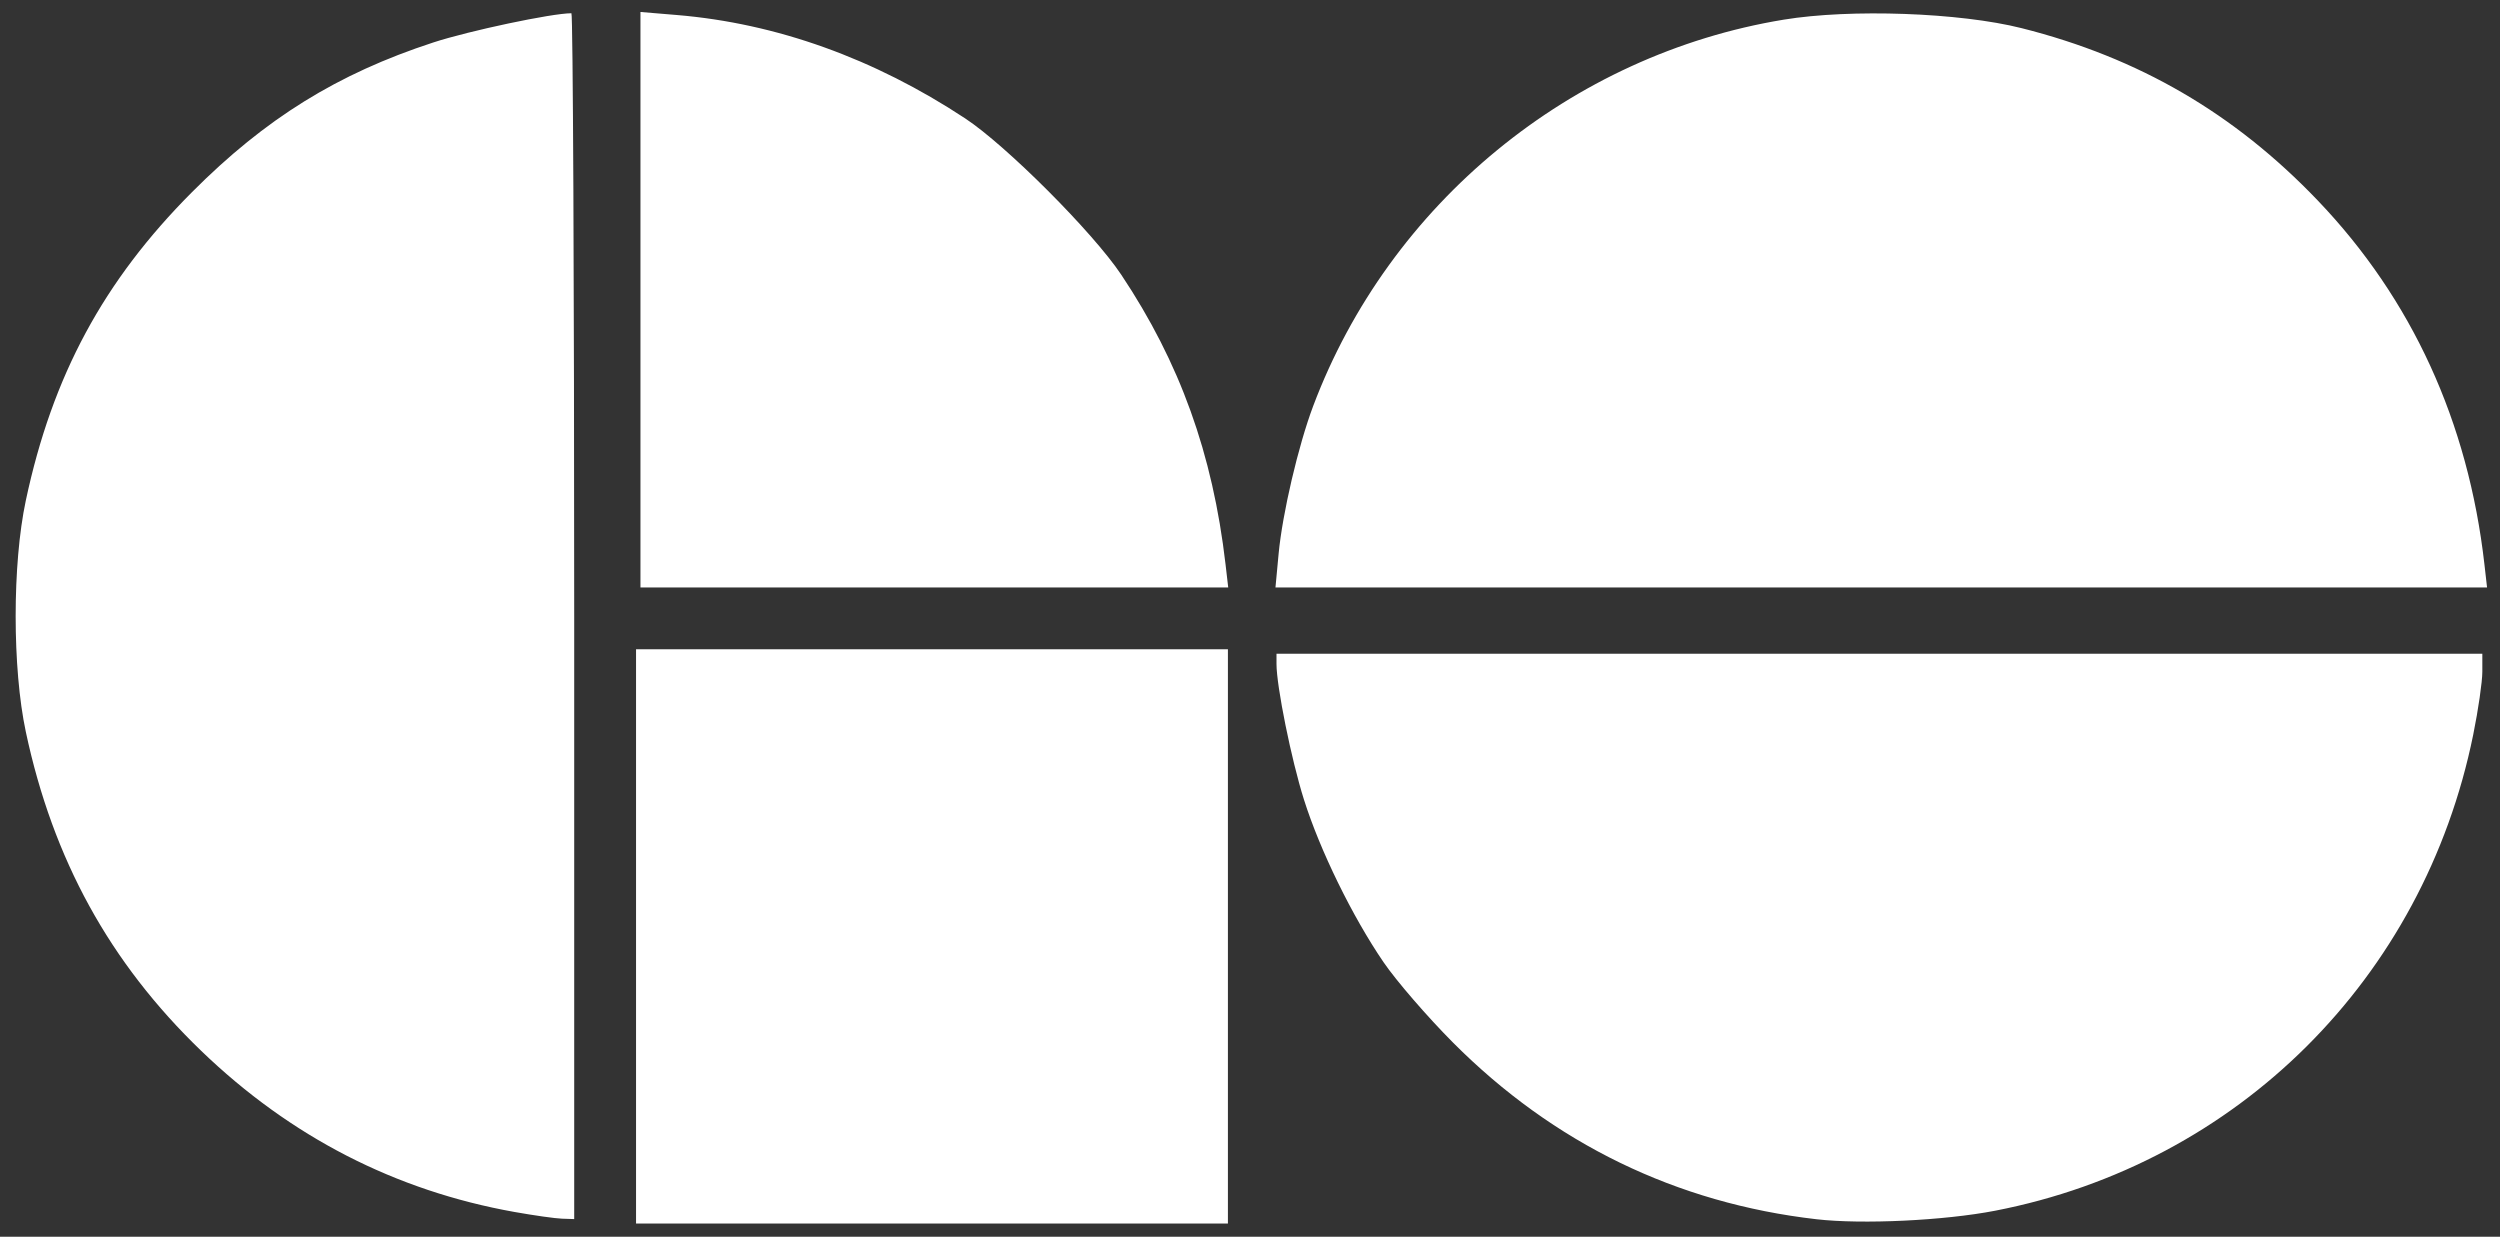 <svg xmlns:dc="http://purl.org/dc/elements/1.1/" xmlns:cc="http://web.resource.org/cc/" xmlns:rdf="http://www.w3.org/1999/02/22-rdf-syntax-ns#" xmlns:svg="http://www.w3.org/2000/svg" xmlns="http://www.w3.org/2000/svg" xmlns:sodipodi="http://sodipodi.sourceforge.net/DTD/sodipodi-0.dtd" xmlns:inkscape="http://www.inkscape.org/namespaces/inkscape" id="svg2" sodipodi:version="0.32" inkscape:version="0.45.1" width="566" height="280" version="1.0" sodipodi:docbase="C:\Documents and Settings\Robin\My Documents\My Pictures\Wiki Upload" sodipodi:docname="GO_Transit_logo.svg" inkscape:output_extension="org.inkscape.output.svg.inkscape">
  <rect width="100%" height="100%" fill="#333333" stroke="none"/>
  <defs id="defs5"/>
  <sodipodi:namedview inkscape:window-height="984" inkscape:window-width="1680" inkscape:pageshadow="2" inkscape:pageopacity="0.0" guidetolerance="10.0" gridtolerance="10.0" objecttolerance="10.0" borderopacity="1.0" bordercolor="#666666" pagecolor="#ffffff" id="base" inkscape:zoom="1.2508834" inkscape:cx="283" inkscape:cy="140" inkscape:window-x="0" inkscape:window-y="26" inkscape:current-layer="svg2"/>
  <path style="fill:#fff;fill-opacity:1" d="M 144,212 L 144,147 L 211,147 L 278,147 L 278,212 L 278,277 L 211,277 L 144,277 L 144,212 z M 411.265,276.038 C 379.554,272.398 351.71,258.869 328.98,236.058 C 323.194,230.251 316.104,222.047 313.223,217.826 C 306.159,207.475 298.844,192.525 295.204,181 C 292.362,172.001 289,155.375 289,150.324 L 289,148 L 425.5,148 L 562,148 L 562,152.093 C 562,154.344 561.071,160.757 559.936,166.343 C 548.722,221.525 506.591,263.465 451.68,274.11 C 440.165,276.342 421.62,277.227 411.265,276.038 z M 116.5,274.393 C 89.494,269.574 65.754,257.367 45.559,237.916 C 24.863,217.983 11.992,194.574 5.845,165.688 C 2.777,151.275 2.777,127.725 5.845,113.312 C 11.854,85.071 23.438,63.587 43.5,43.47 C 60.116,26.807 76.385,16.717 98.072,9.622 C 106.174,6.971 124.942,3 129.369,3 C 129.716,3 130,64.425 130,139.5 L 130,276 L 127.25,275.91 C 125.737,275.861 120.9,275.178 116.5,274.393 z M 145,67.856 L 145,2.712 L 153.237,3.399 C 175.759,5.278 197.884,13.209 218.5,26.796 C 227.804,32.928 247.446,52.596 253.85,62.193 C 267.118,82.076 274.555,102.726 277.46,127.75 L 278.069,133 L 211.534,133 L 145,133 L 145,67.856 z M 289.482,125.351 C 290.334,116.262 293.933,100.881 297.303,91.929 C 314.549,46.114 355.643,12.371 403.841,4.449 C 418.965,1.963 443.694,2.846 457.69,6.373 C 484.221,13.057 505.883,25.665 524.754,45.404 C 546.051,67.681 558.812,95.541 562.472,127.75 L 563.069,133 L 425.917,133 L 288.765,133 L 289.482,125.351 z " id="path2162"/>
</svg>